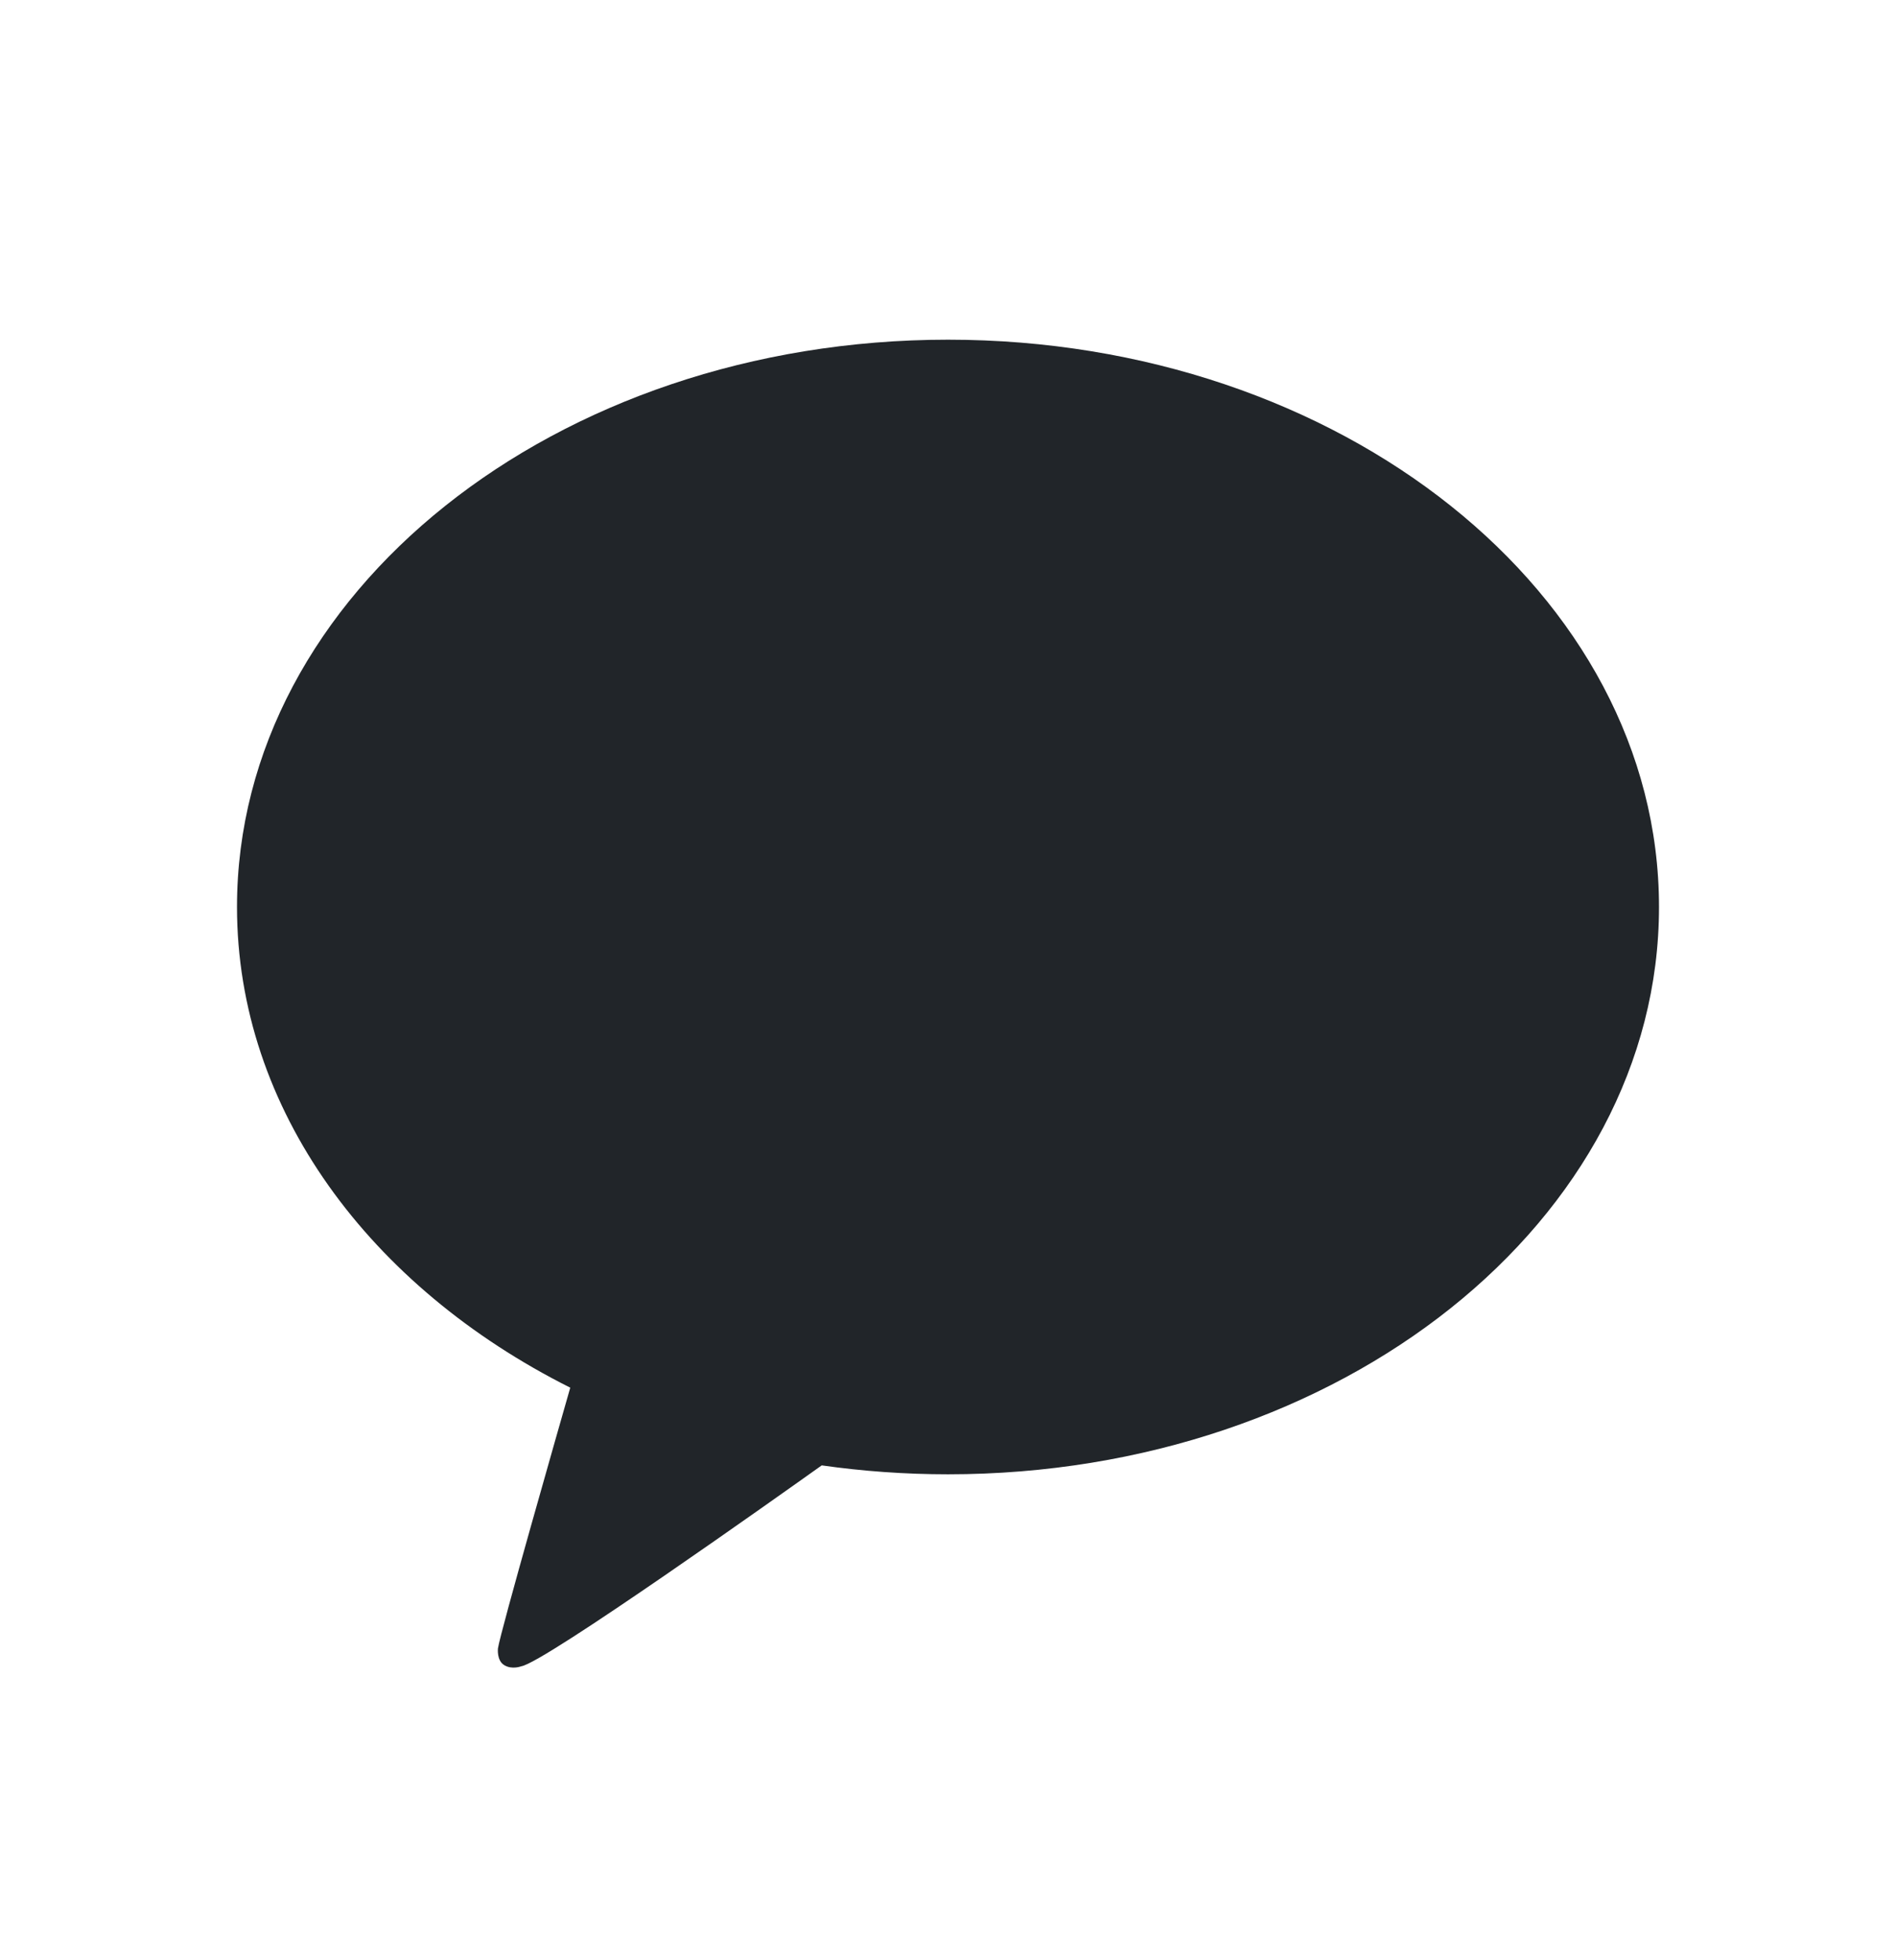<svg width="30" height="31" viewBox="0 0 30 31" fill="none" xmlns="http://www.w3.org/2000/svg">
<g id="icon_login_kakao">
<path id="Vector" d="M15 5.372C8.787 5.372 3.75 9.389 3.75 14.343C3.75 17.547 5.856 20.357 9.023 21.945C8.851 22.546 7.916 25.811 7.879 26.068C7.879 26.068 7.856 26.261 7.98 26.334C8.103 26.408 8.248 26.351 8.248 26.351C8.602 26.301 12.353 23.636 13.002 23.174C13.65 23.266 14.318 23.315 15 23.315C21.213 23.315 26.25 19.298 26.25 14.343C26.25 9.389 21.213 5.372 15 5.372Z" fill="#212529"/>
</g>
</svg>
